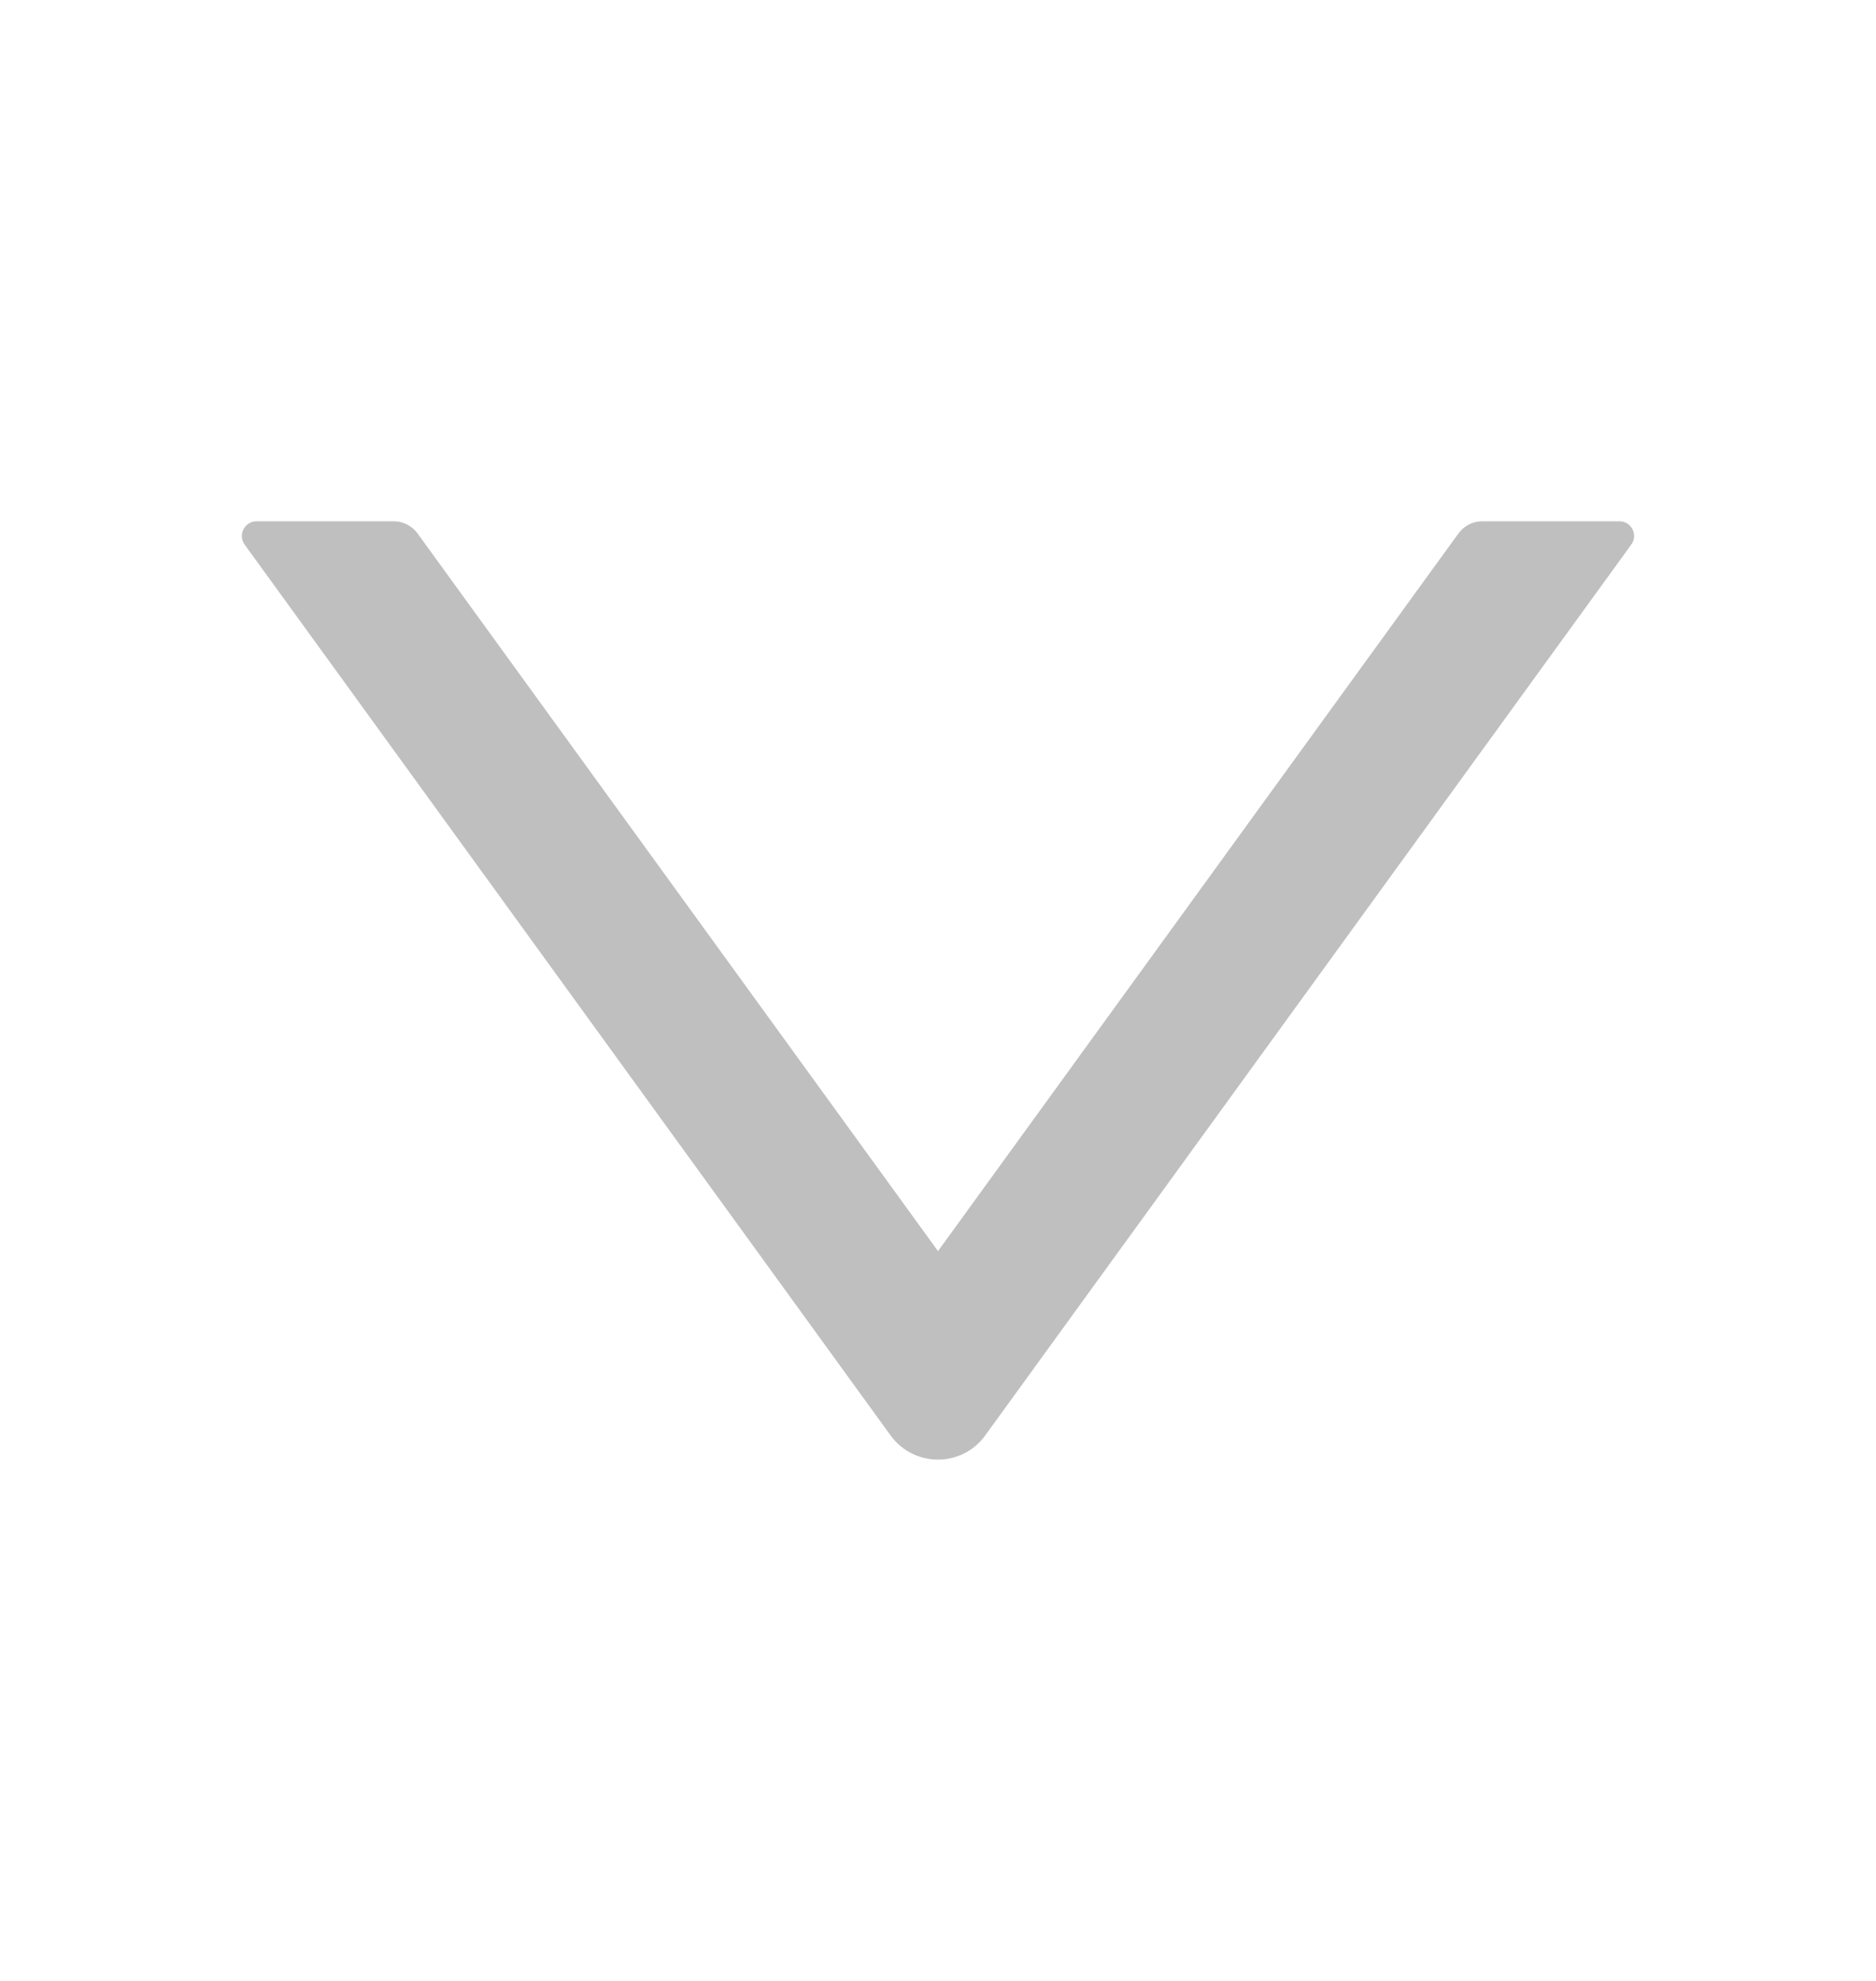 <svg width="18" height="19" viewBox="0 0 18 19" fill="none" xmlns="http://www.w3.org/2000/svg">
<path d="M15.539 5H14.221C14.131 5 14.047 5.044 13.994 5.116L9 12L4.006 5.116C3.953 5.044 3.869 5 3.779 5H2.461C2.347 5 2.28 5.13 2.347 5.223L8.545 13.768C8.77 14.077 9.23 14.077 9.453 13.768L15.652 5.223C15.72 5.13 15.653 5 15.539 5V5Z" fill="black" fill-opacity="0.25"/>
</svg>
